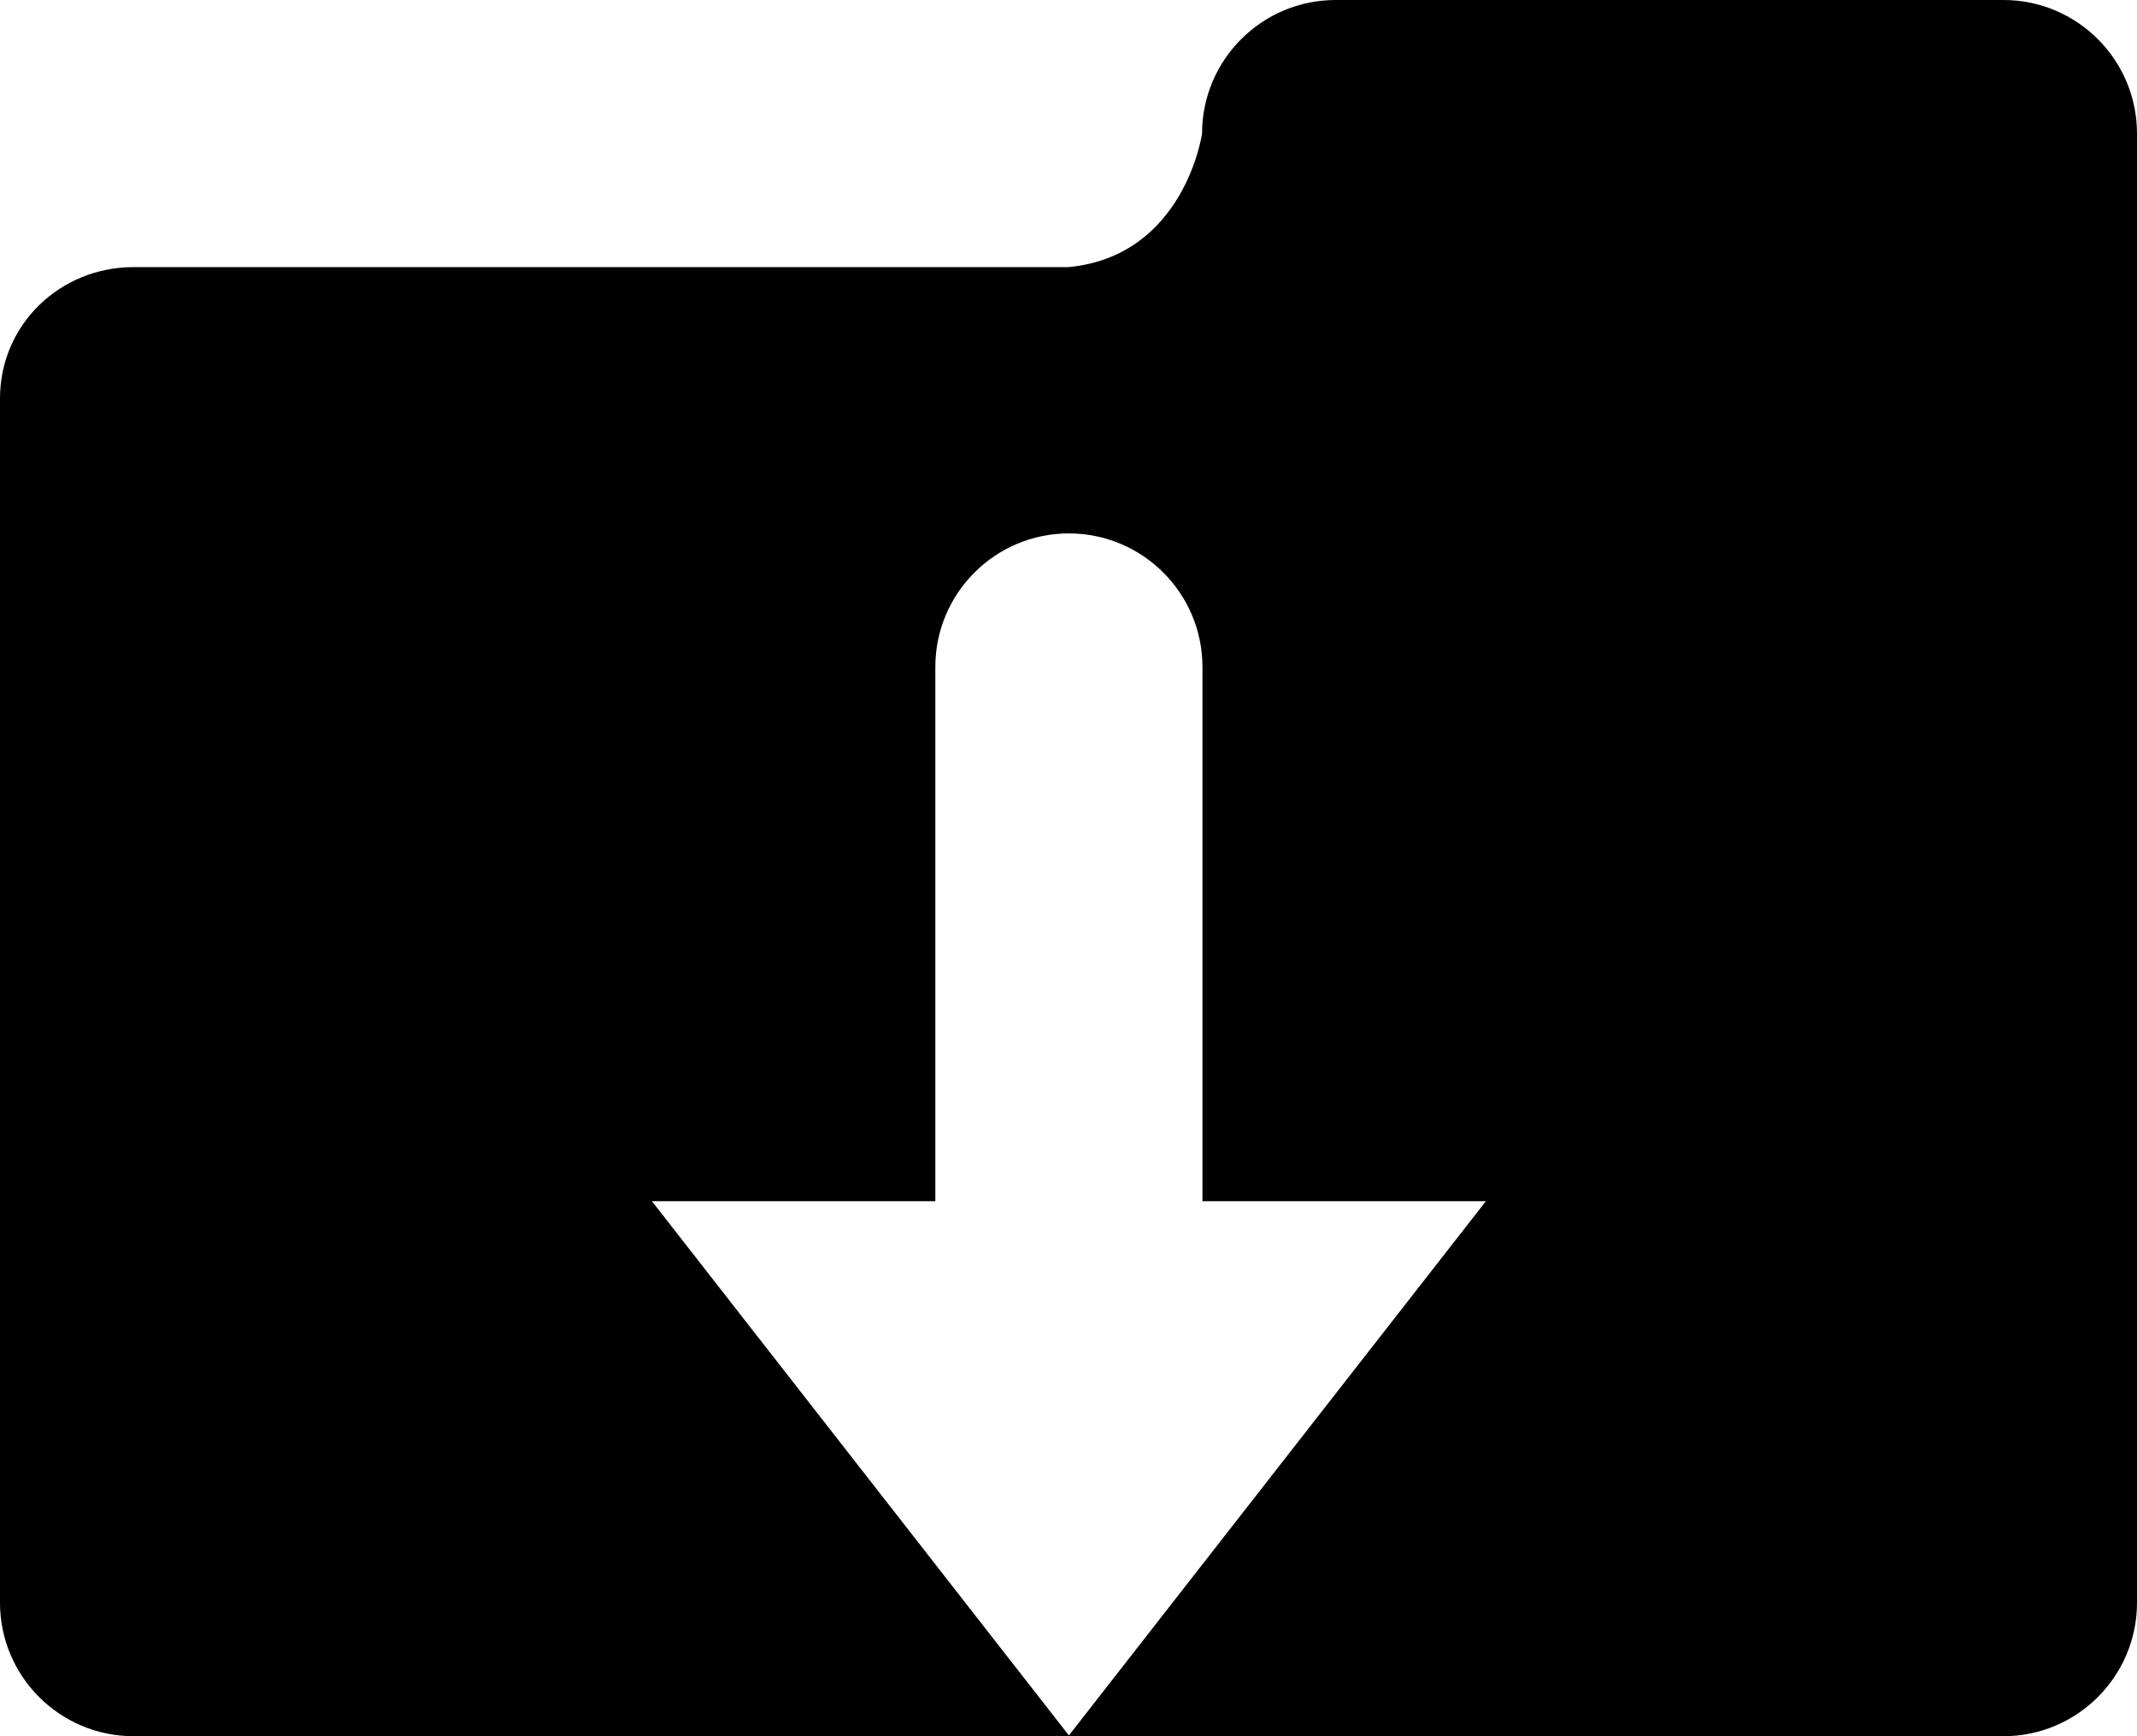 <?xml version="1.0" encoding="UTF-8"?>
<!-- Generator: Adobe Illustrator 15.0.2, SVG Export Plug-In . SVG Version: 6.00 Build 0)  -->
<!DOCTYPE svg PUBLIC "-//W3C//DTD SVG 1.1//EN" "http://www.w3.org/Graphics/SVG/1.1/DTD/svg11.dtd">
<svg xmlns="http://www.w3.org/2000/svg" xmlns:xlink="http://www.w3.org/1999/xlink" version="1.1" id="Layer_1" x="0px" y="0px" width="512px" height="416px" viewBox="0 0 512 416" enable-background="new 0 0 512 416" xml:space="preserve">
<g>
	<path d="M480,0H320c-17.656,0-32,14.336-32,32c0,0-4.156,29.344-32,32H32C14.336,64,0,77.828,0,95.484V384   c0,17.656,14.336,32,32,32h448c17.656,0,32-14.344,32-32V128V95.484V32C512,14.336,497.656,0,480,0z M256.094,415.812l-99.898-128   h67.898V159.805c0-17.664,14.336-32,32-32c17.656,0,32,14.336,32,32v128.008H356L256.094,415.812z" fill="#000000"/>
</g>
</svg>
